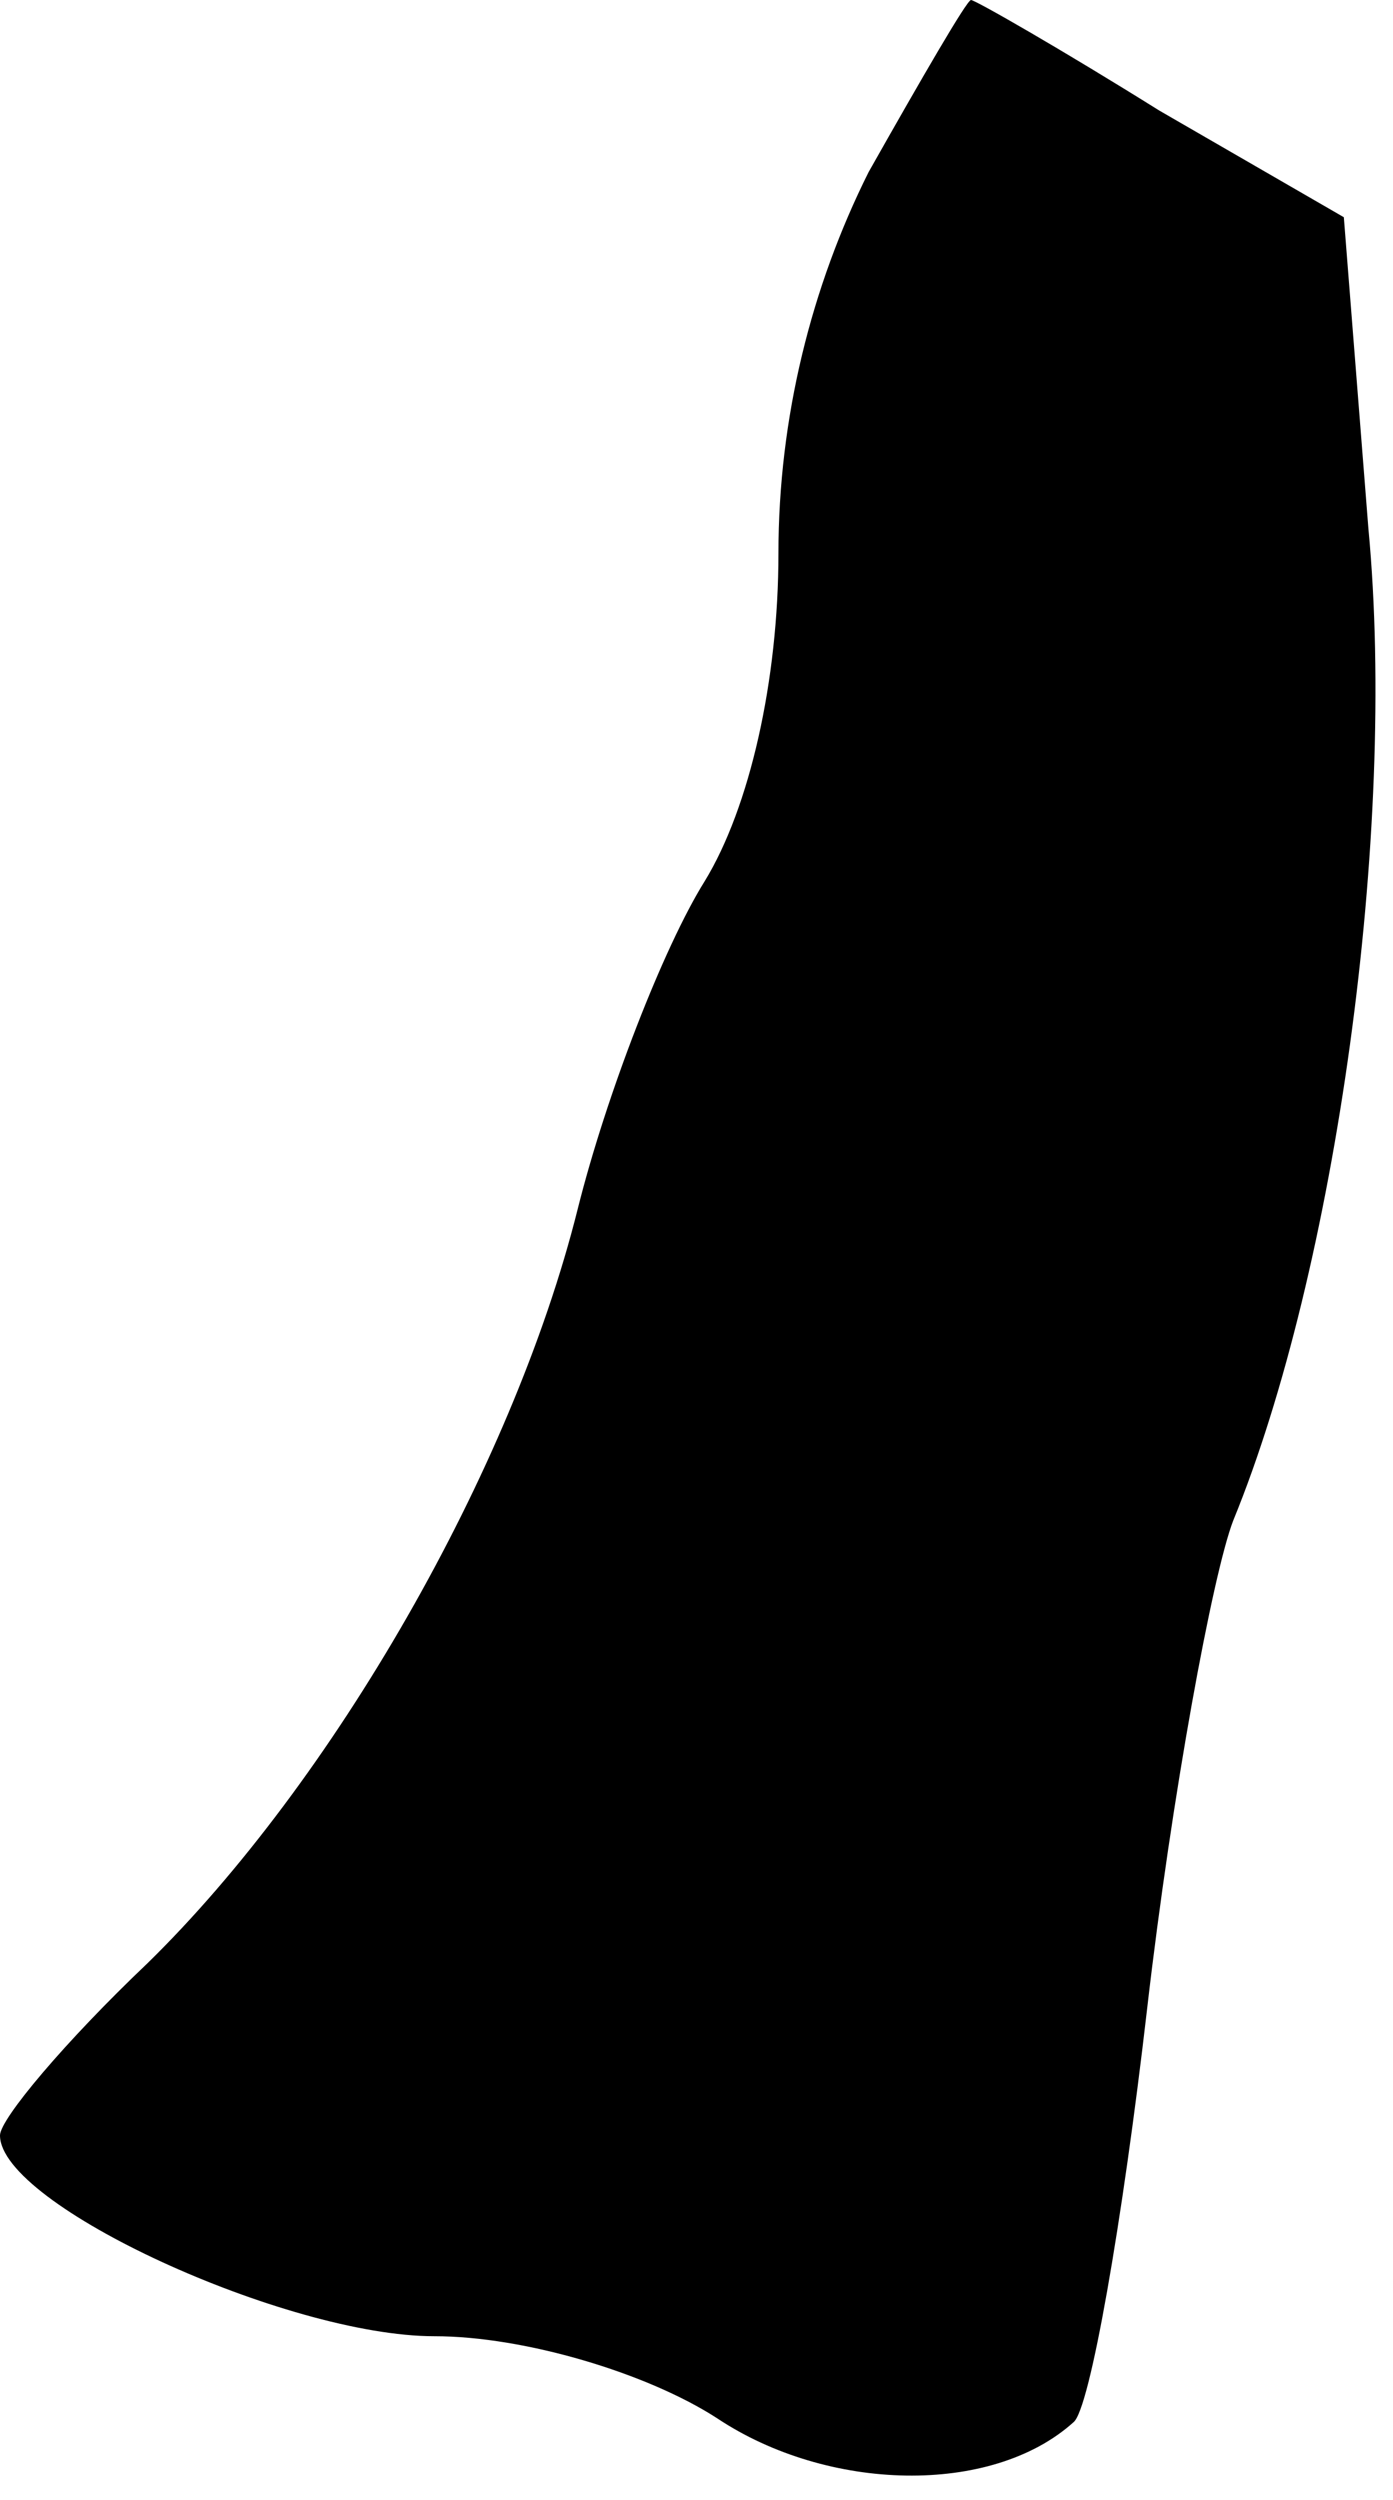 <?xml version="1.0" standalone="no"?>
<!DOCTYPE svg PUBLIC "-//W3C//DTD SVG 20010904//EN"
 "http://www.w3.org/TR/2001/REC-SVG-20010904/DTD/svg10.dtd">
<svg version="1.0" xmlns="http://www.w3.org/2000/svg"
 width="34pt" height="61pt" viewBox="0 0 34 61"
 preserveAspectRatio="xMidYMid meet">
<g transform="translate(0,61) scale(0.1,-0.1)"
fill="#000000" stroke="none">
<path fill="#000000" stroke="none" d="M212 568 c-14 -28 -22 -60 -22 -93 0
-31 -7 -62 -18 -80 -10 -16 -24 -52 -31 -80 -16 -64 -60 -140 -105 -184 -20
-19 -36 -38 -36 -42 0 -17 70 -49 106 -49 22 0 52 -9 69 -20 27 -18 67 -19 87
-1 4 3 12 49 18 101 6 52 16 106 21 119 25 61 40 168 33 242 l-6 76 -45 26
c-24 15 -45 27 -46 27 -1 0 -12 -19 -25 -42z"/>
</g>
</svg>
